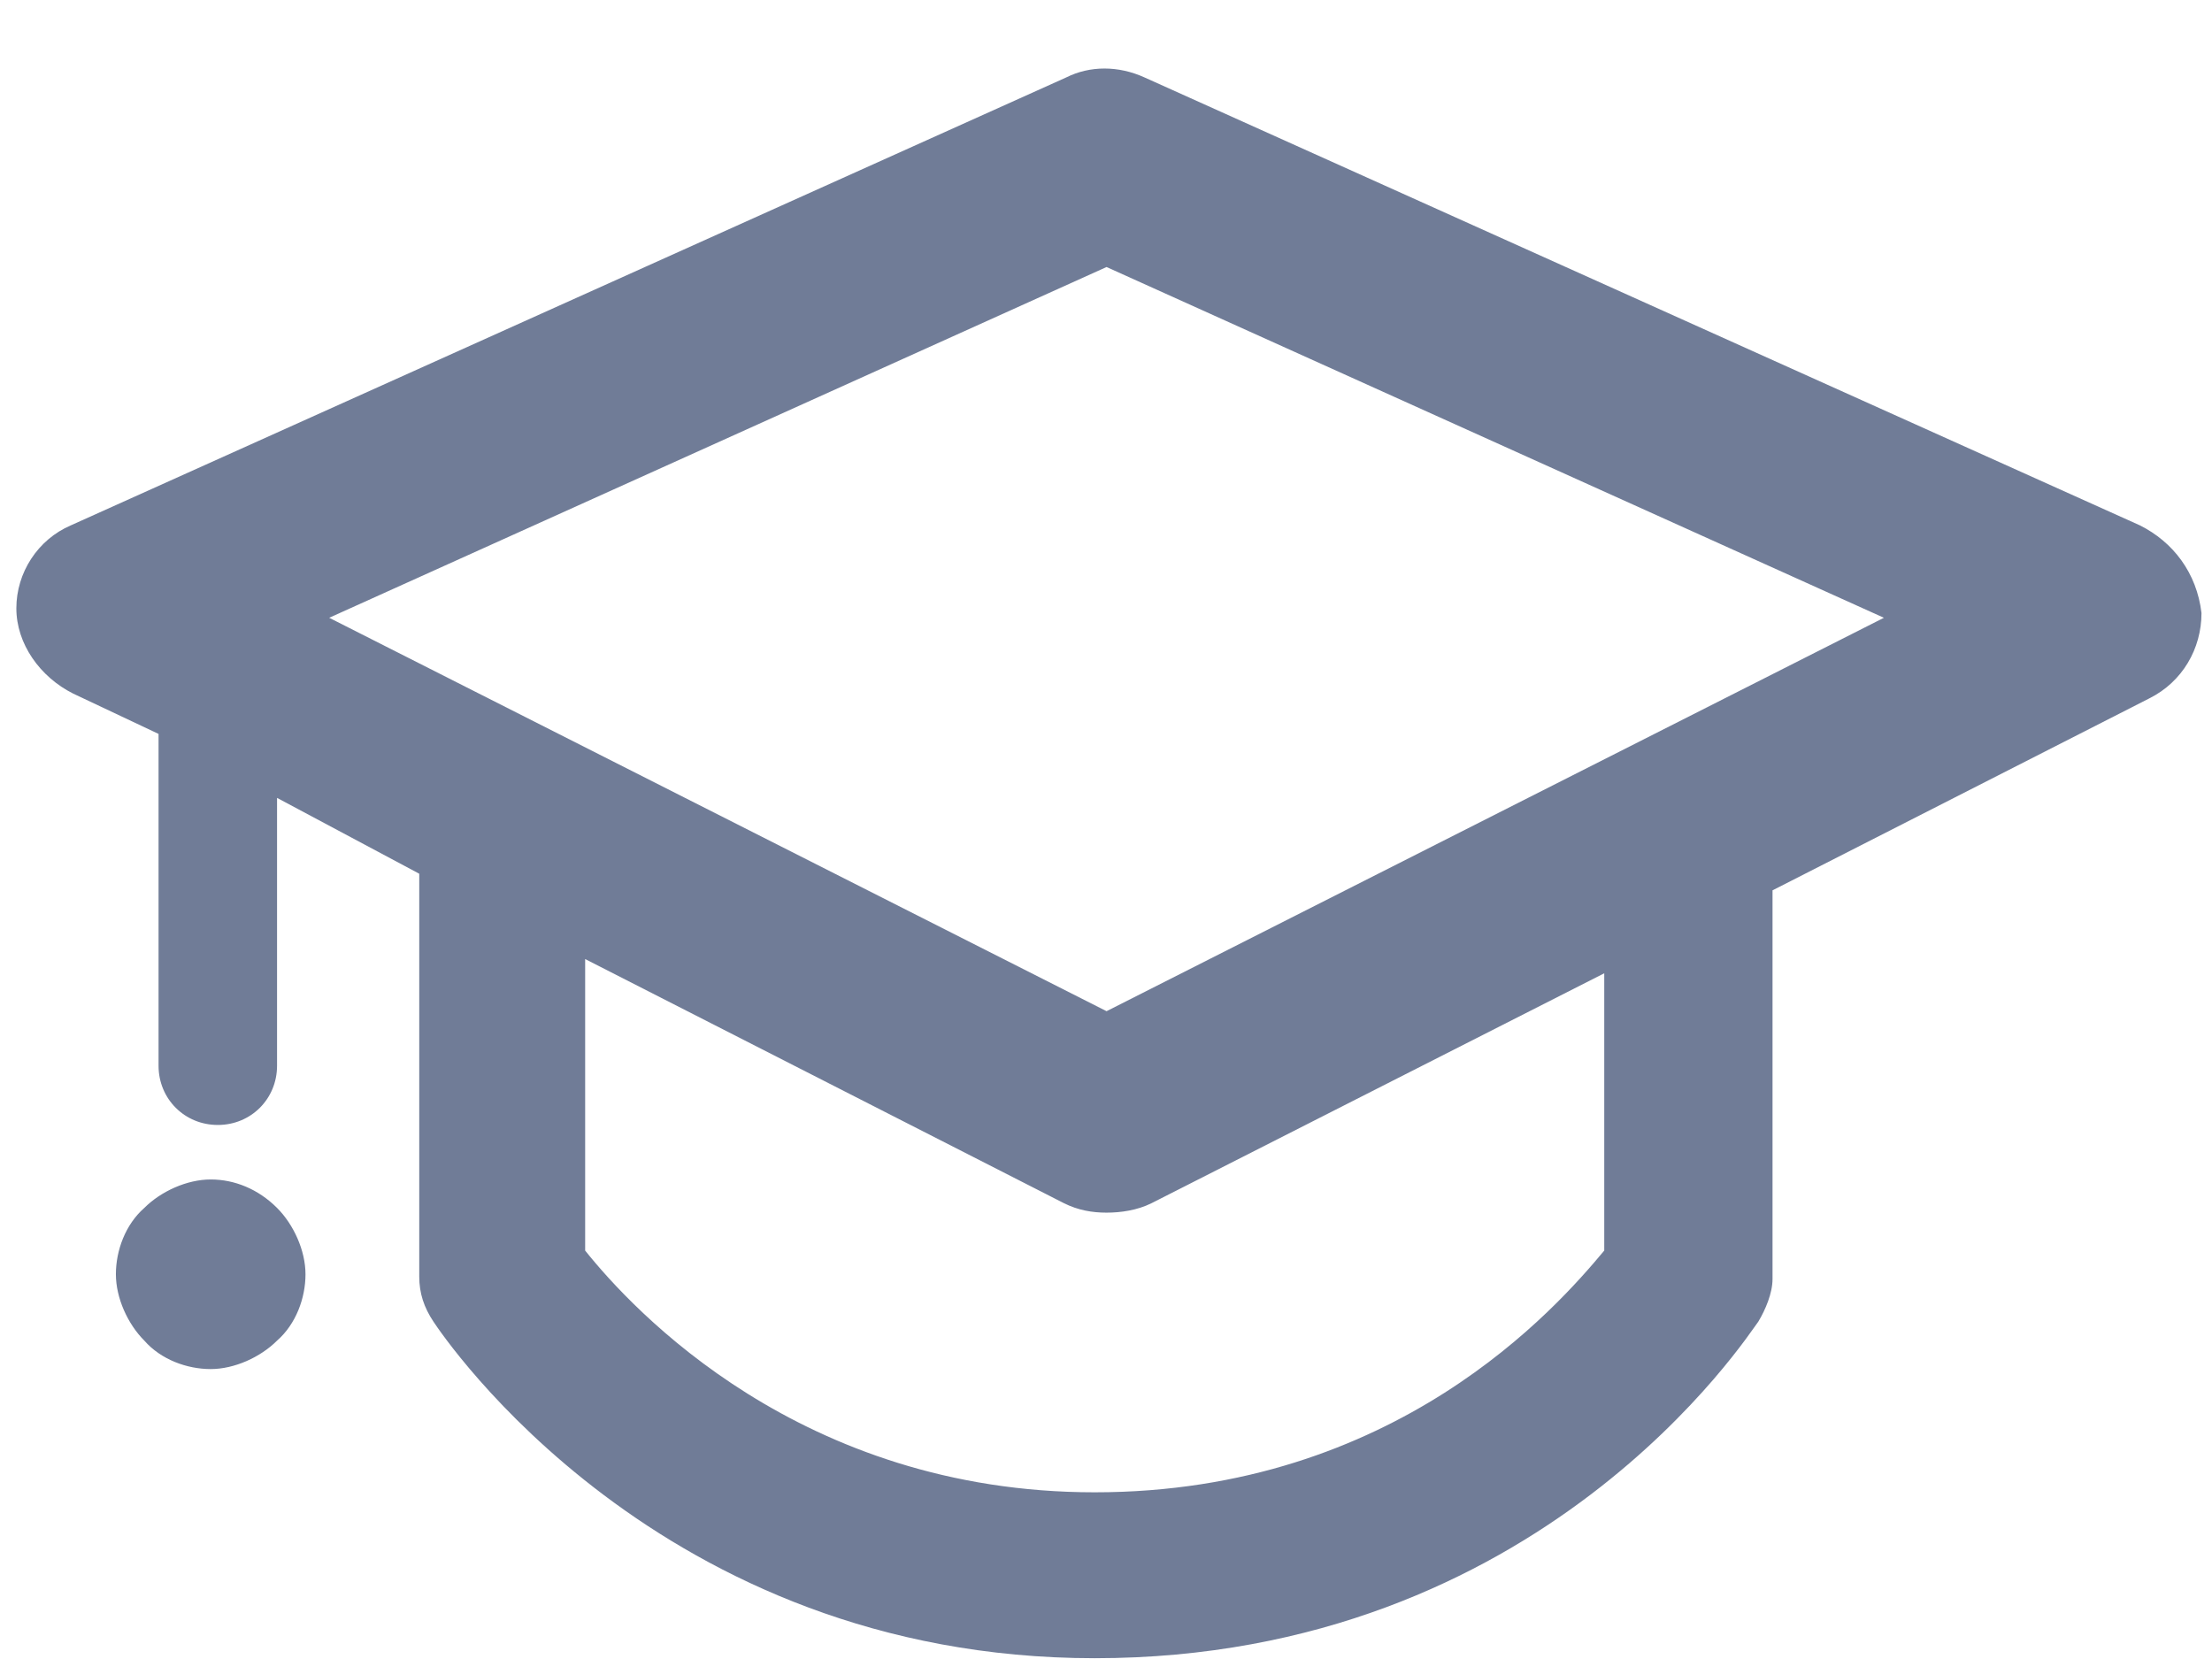 <svg width="28" height="21" viewBox="0 0 28 21" fill="none" xmlns="http://www.w3.org/2000/svg">
<path d="M27.087 6.65L14.487 0.98C14.157 0.83 13.797 0.83 13.497 0.98L0.897 6.65C0.477 6.83 0.207 7.25 0.207 7.7C0.207 8.15 0.507 8.57 0.927 8.78L2.007 9.29V13.49C2.007 13.91 2.337 14.24 2.757 14.24C3.177 14.24 3.507 13.91 3.507 13.49V10.1L5.307 11.06V16.16C5.307 16.37 5.367 16.55 5.487 16.73C5.607 16.91 8.337 20.99 13.857 20.99C19.527 20.99 22.137 16.88 22.257 16.73C22.347 16.58 22.437 16.37 22.437 16.19V11.27L27.207 8.84C27.627 8.63 27.867 8.21 27.867 7.76C27.807 7.25 27.507 6.86 27.087 6.65ZM20.307 15.83C19.707 16.55 17.667 18.89 13.857 18.89C10.137 18.89 8.007 16.58 7.407 15.83V12.14L13.467 15.23C13.647 15.32 13.827 15.35 14.007 15.35C14.187 15.35 14.397 15.32 14.577 15.23L20.307 12.32V15.83ZM14.007 12.8L4.167 7.82L14.007 3.38L23.847 7.82L14.007 12.8ZM3.507 15.29C3.717 15.5 3.867 15.83 3.867 16.13C3.867 16.43 3.747 16.76 3.507 16.97C3.297 17.18 2.967 17.33 2.667 17.33C2.367 17.33 2.037 17.21 1.827 16.97C1.617 16.76 1.467 16.43 1.467 16.13C1.467 15.83 1.587 15.5 1.827 15.29C2.037 15.08 2.367 14.93 2.667 14.93C2.967 14.93 3.267 15.05 3.507 15.29Z" fill="#707C97"/>
</svg>

